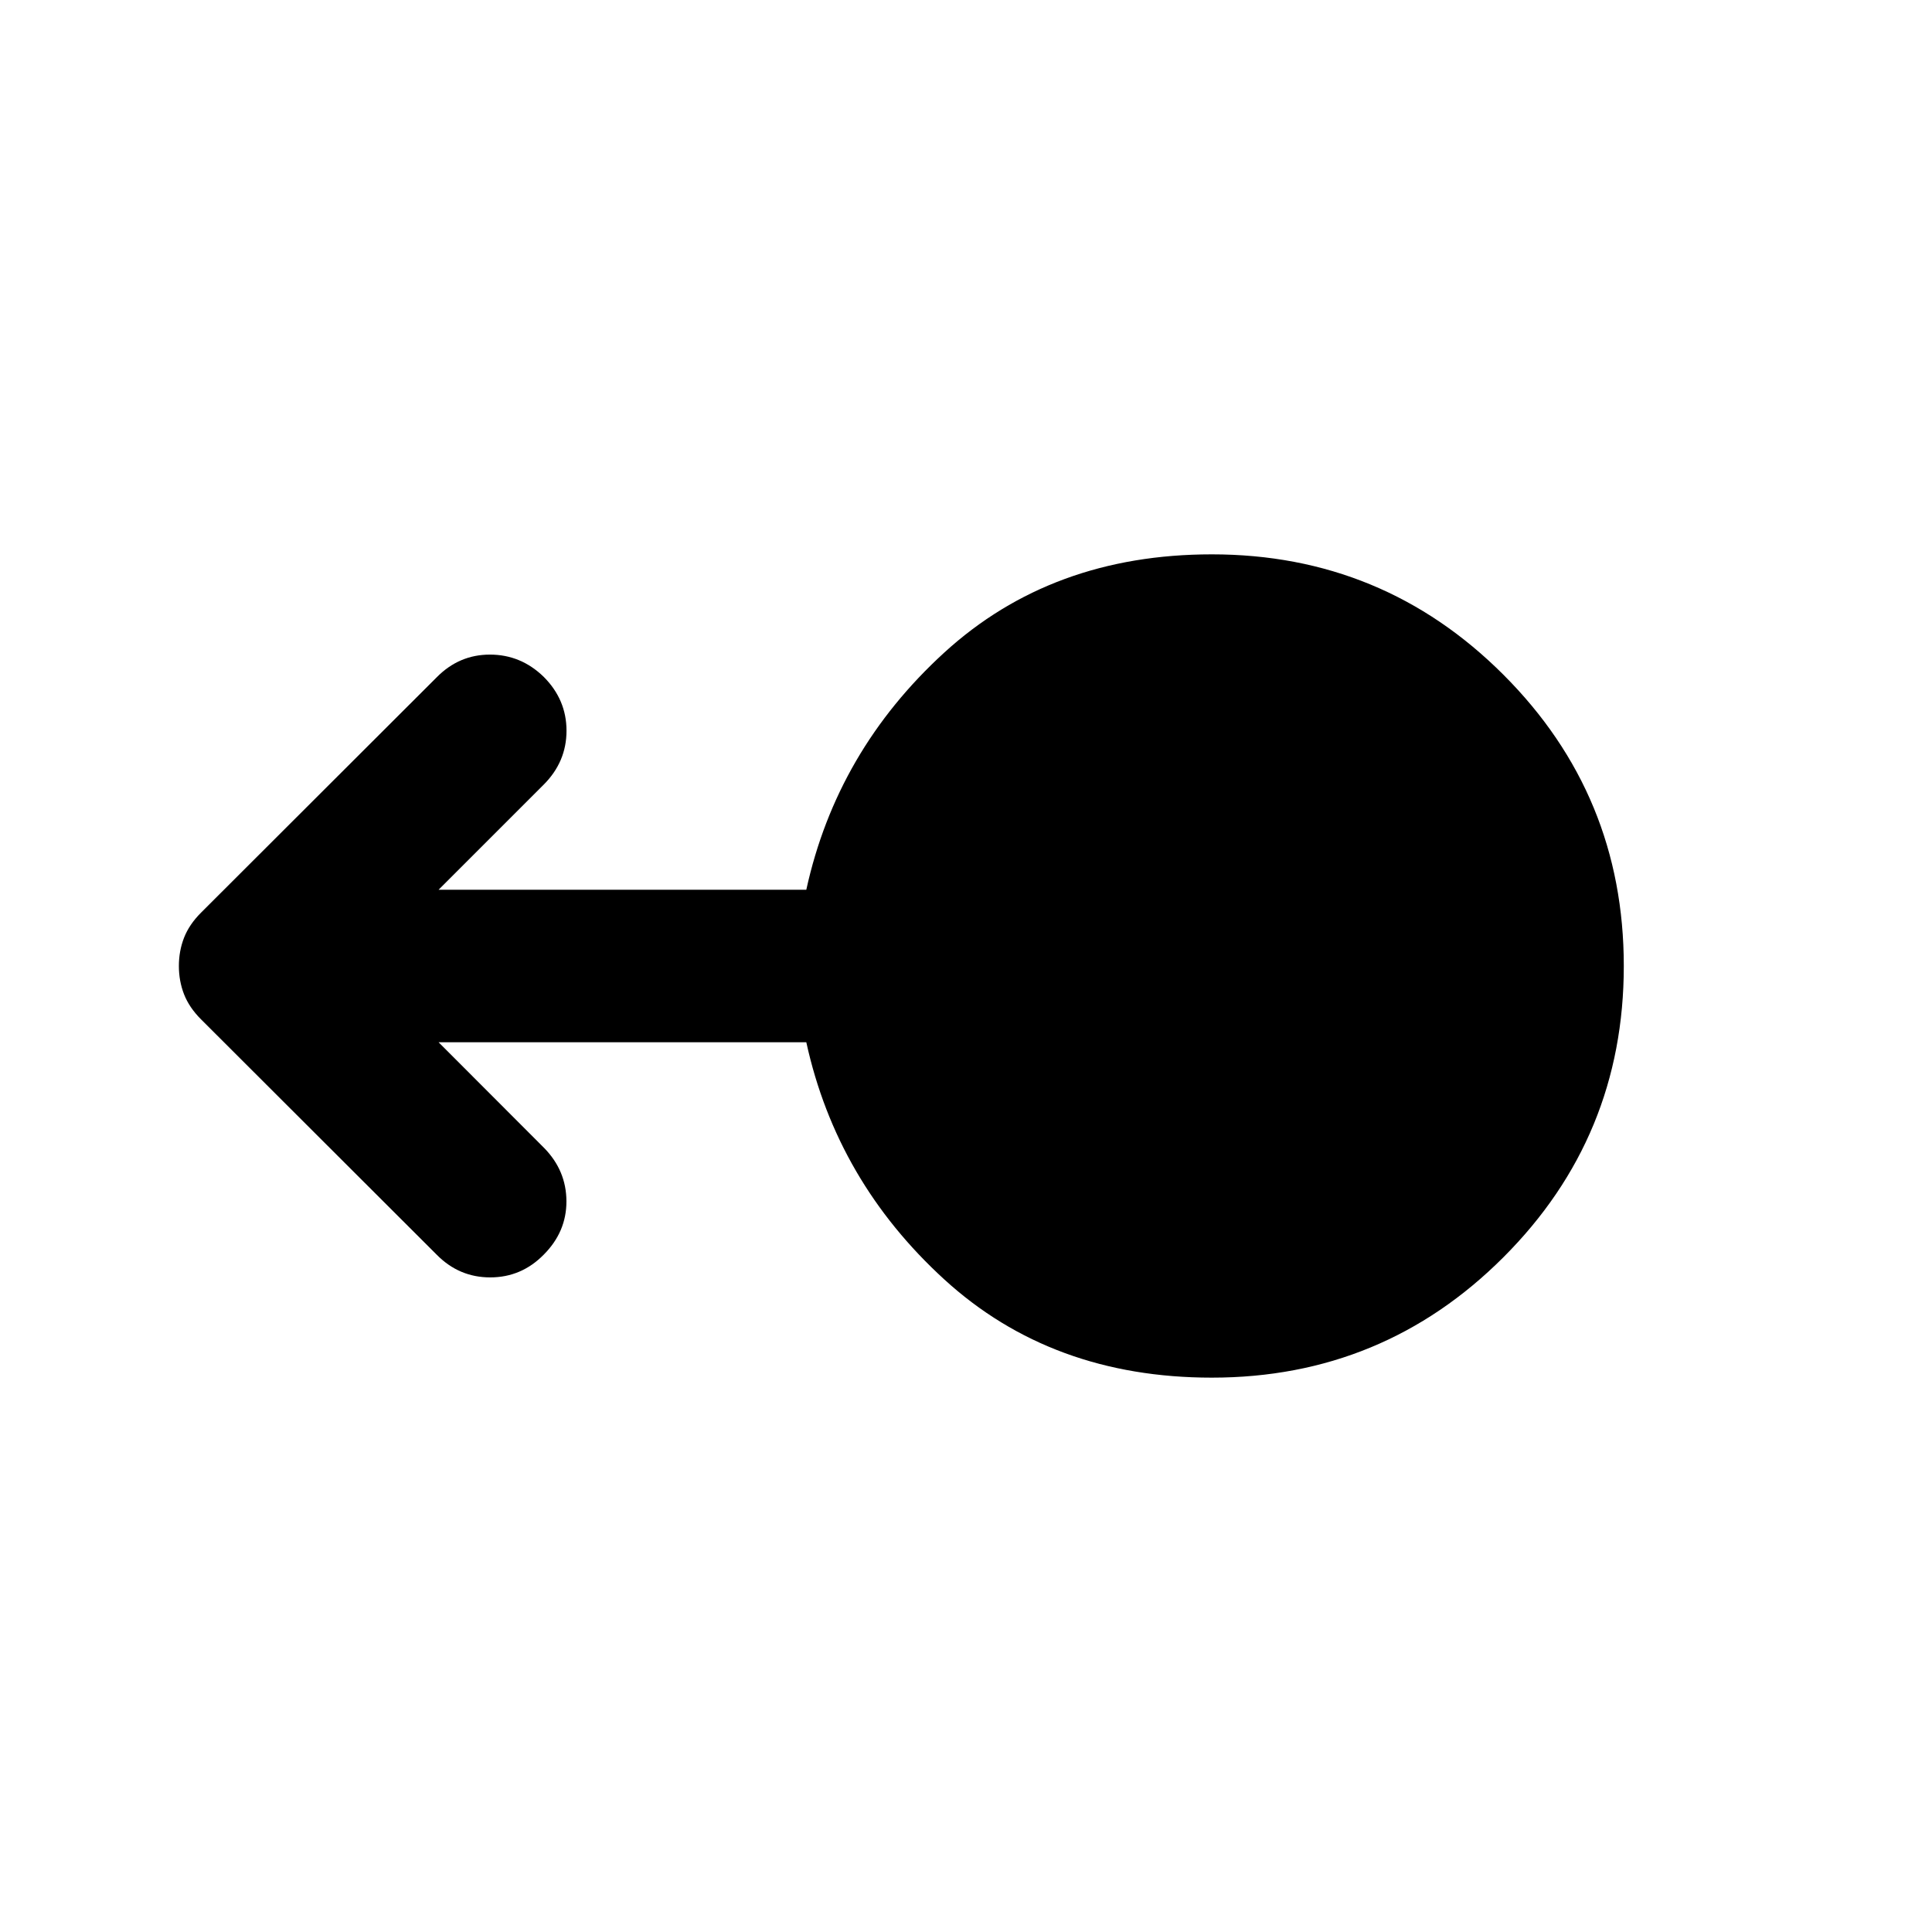 <svg xmlns="http://www.w3.org/2000/svg" height="40" viewBox="0 -960 960 960" width="40"><path d="M602.152-275.456q-79.558 0-132.975-48.834-53.416-48.833-68.532-117.833H217.92l52.471 52.551q11.022 11.261 11.062 26.475.04 15.213-11.315 26.568-11.102 11.261-26.562 11.261t-26.561-11.261L99.905-453.478q-5.89-5.892-8.456-12.475-2.565-6.583-2.565-14.047t2.565-14.047q2.565-6.583 8.457-12.475l117.109-116.949q11.101-11.261 26.434-11.261 15.334 0 26.689 11.022 11.355 11.355 11.355 26.807 0 15.453-11.355 26.808l-52.218 52.218h182.725q15.116-69 68.532-117.833 53.417-48.834 132.975-48.834 85.073 0 144.888 59.816Q806.855-564.913 806.855-480q0 84.913-59.815 144.728-59.815 59.816-144.888 59.816Z"/></svg>
